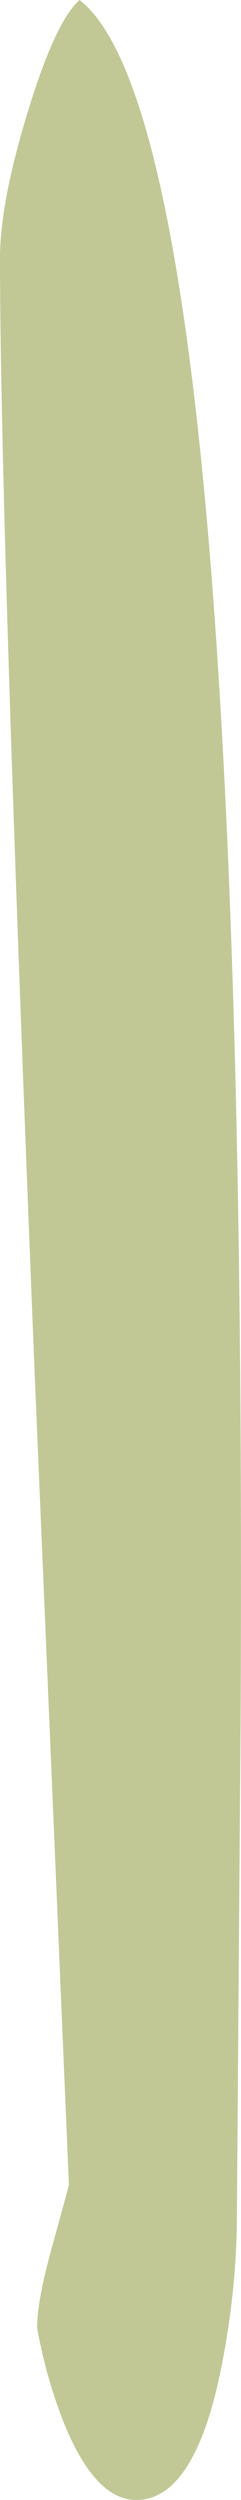<?xml version="1.0" encoding="UTF-8" standalone="no"?>
<svg xmlns:ffdec="https://www.free-decompiler.com/flash" xmlns:xlink="http://www.w3.org/1999/xlink" ffdec:objectType="shape" height="305.45px" width="29.55px" xmlns="http://www.w3.org/2000/svg">
  <g transform="matrix(1.0, 0.0, 0.0, 1.0, -2559.7, 299.8)">
    <path d="M2563.05 -285.95 Q2566.45 -297.15 2569.45 -299.8 2585.05 -287.8 2588.35 -175.85 2589.45 -139.3 2589.2 -89.65 L2588.75 -29.4 Q2588.75 -20.15 2586.85 -10.6 2583.6 5.65 2576.4 5.65 2571.1 5.65 2567.15 -4.75 2565.2 -10.0 2564.25 -15.4 2564.25 -18.8 2566.2 -25.7 L2568.15 -32.8 2563.95 -132.0 Q2559.7 -237.15 2559.7 -268.25 2559.7 -275.0 2563.05 -285.95" fill="#c1c896" fill-rule="evenodd" stroke="none"/>
  </g>
</svg>

